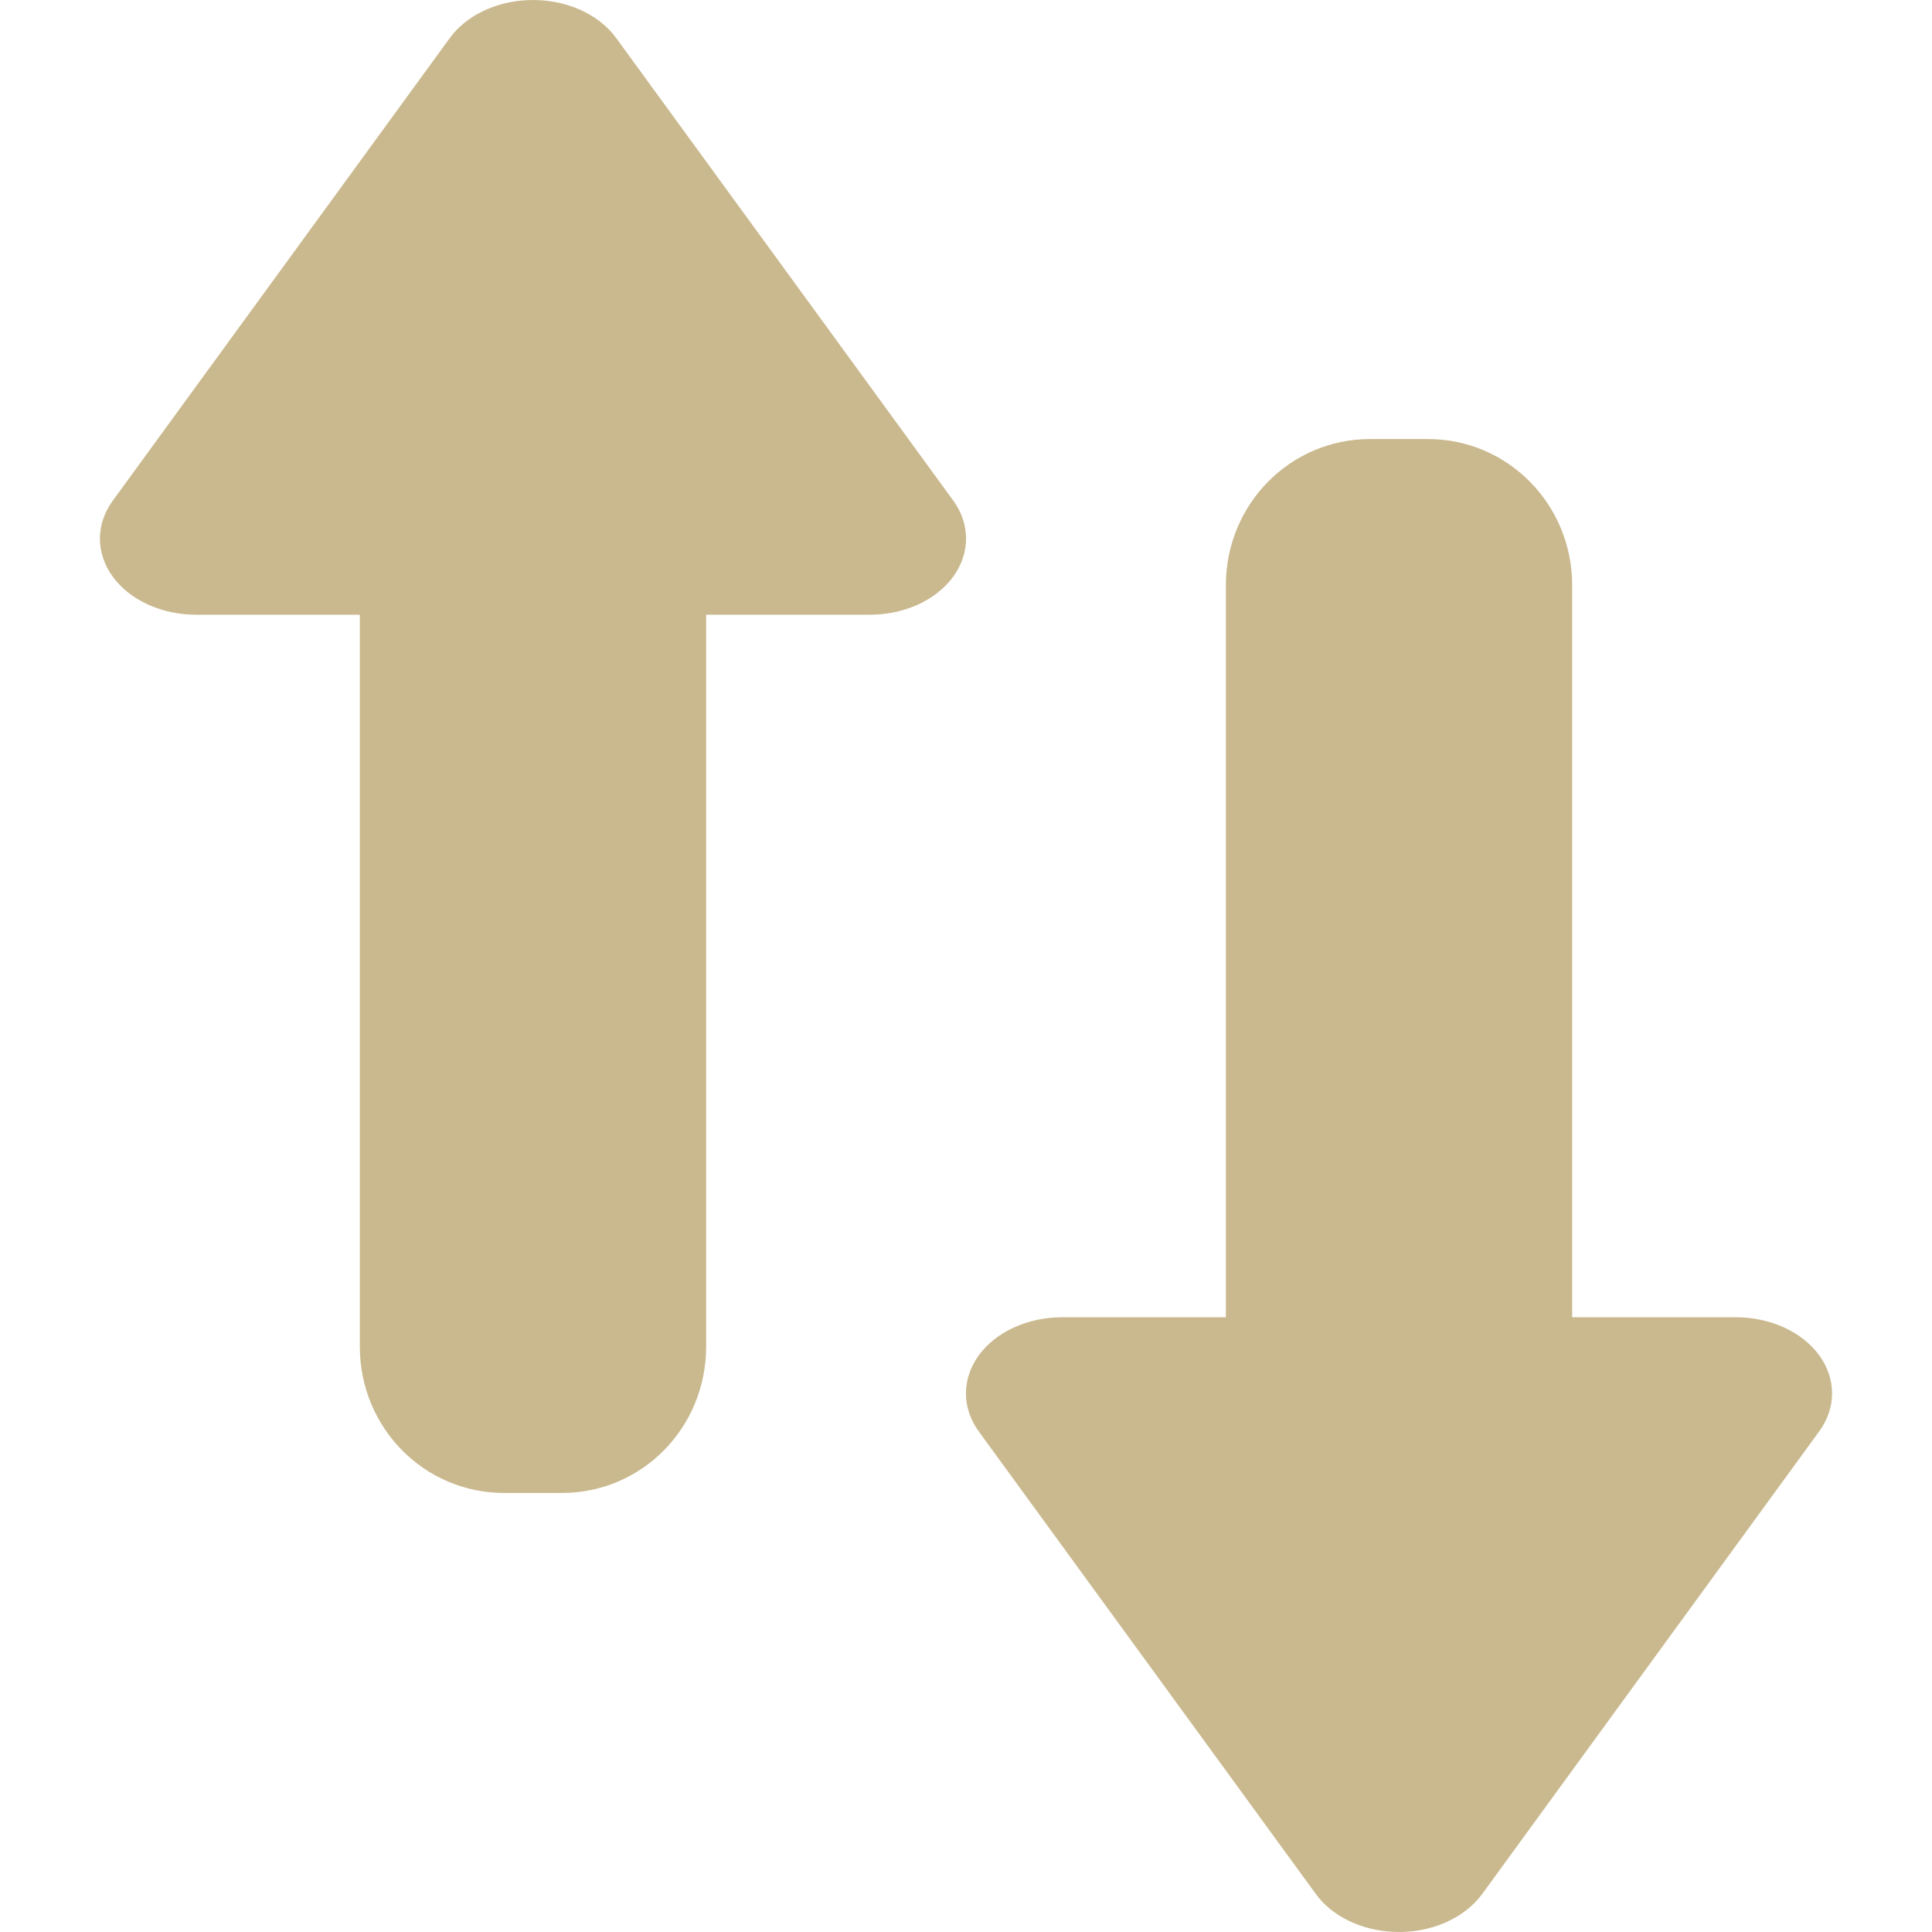 <svg xmlns="http://www.w3.org/2000/svg" style="isolation:isolate" width="16" height="16" viewBox="0 0 16 16">
 <path fill="#cab98e" fill-rule="evenodd" d="M 4.372 0.001 C 4.103 0.012 3.86 0.13 3.725 0.315 L 0.935 4.145 C 0.792 4.34 0.792 4.58 0.934 4.776 C 1.076 4.971 1.339 5.091 1.624 5.091 L 2.98 5.091 L 2.98 11.152 C 2.98 11.824 3.513 12.364 4.175 12.364 L 4.654 12.364 C 5.316 12.364 5.848 11.824 5.848 11.152 L 5.848 5.091 L 7.204 5.091 C 7.489 5.091 7.752 4.971 7.894 4.776 C 8.036 4.58 8.036 4.34 7.894 4.145 L 5.103 0.315 C 4.954 0.11 4.671 -0.012 4.372 0.001 Z M 11.346 3.636 C 10.684 3.636 10.152 4.176 10.152 4.848 L 10.152 10.909 L 8.796 10.909 C 8.511 10.909 8.248 11.029 8.106 11.224 C 7.964 11.42 7.964 11.66 8.106 11.855 L 10.897 15.685 C 11.031 15.87 11.275 15.988 11.544 15.999 C 11.843 16.012 12.125 15.89 12.275 15.685 L 15.065 11.855 C 15.208 11.66 15.208 11.42 15.066 11.224 C 14.924 11.029 14.661 10.909 14.376 10.909 L 13.02 10.909 L 13.02 4.848 C 13.02 4.176 12.487 3.636 11.825 3.636 L 11.346 3.636 Z"/>
</svg>
